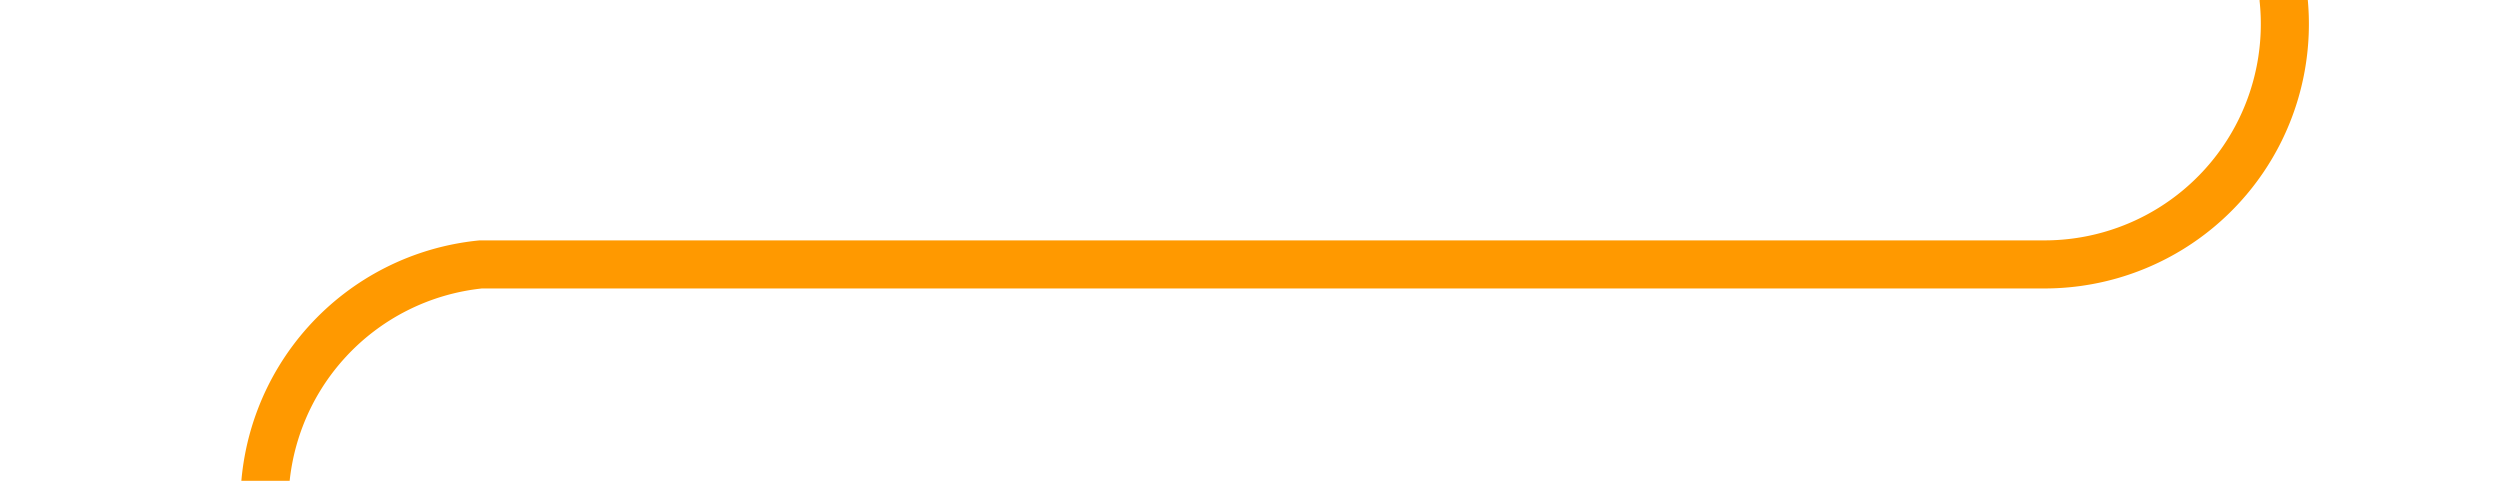 ﻿<?xml version="1.0" encoding="utf-8"?>
<svg version="1.1" xmlns:xlink="http://www.w3.org/1999/xlink" width="52px" height="10px" preserveAspectRatio="xMinYMid meet" viewBox="1253 2446  52 8" xmlns="http://www.w3.org/2000/svg">
  <path d="M 1300.5 2357  L 1300.5 2445  A 5 5 0 0 1 1295.5 2450.5 L 1263 2450.5  A 5 5 0 0 0 1258.5 2455.5 L 1258.5 2464  " stroke-width="1" stroke="#ff9900" fill="none" />
  <path d="M 1300.5 2356  A 3 3 0 0 0 1297.5 2359 A 3 3 0 0 0 1300.5 2362 A 3 3 0 0 0 1303.5 2359 A 3 3 0 0 0 1300.5 2356 Z M 1252.2 2463  L 1258.5 2469  L 1264.8 2463  L 1252.2 2463  Z " fill-rule="nonzero" fill="#ff9900" stroke="none" />
</svg>